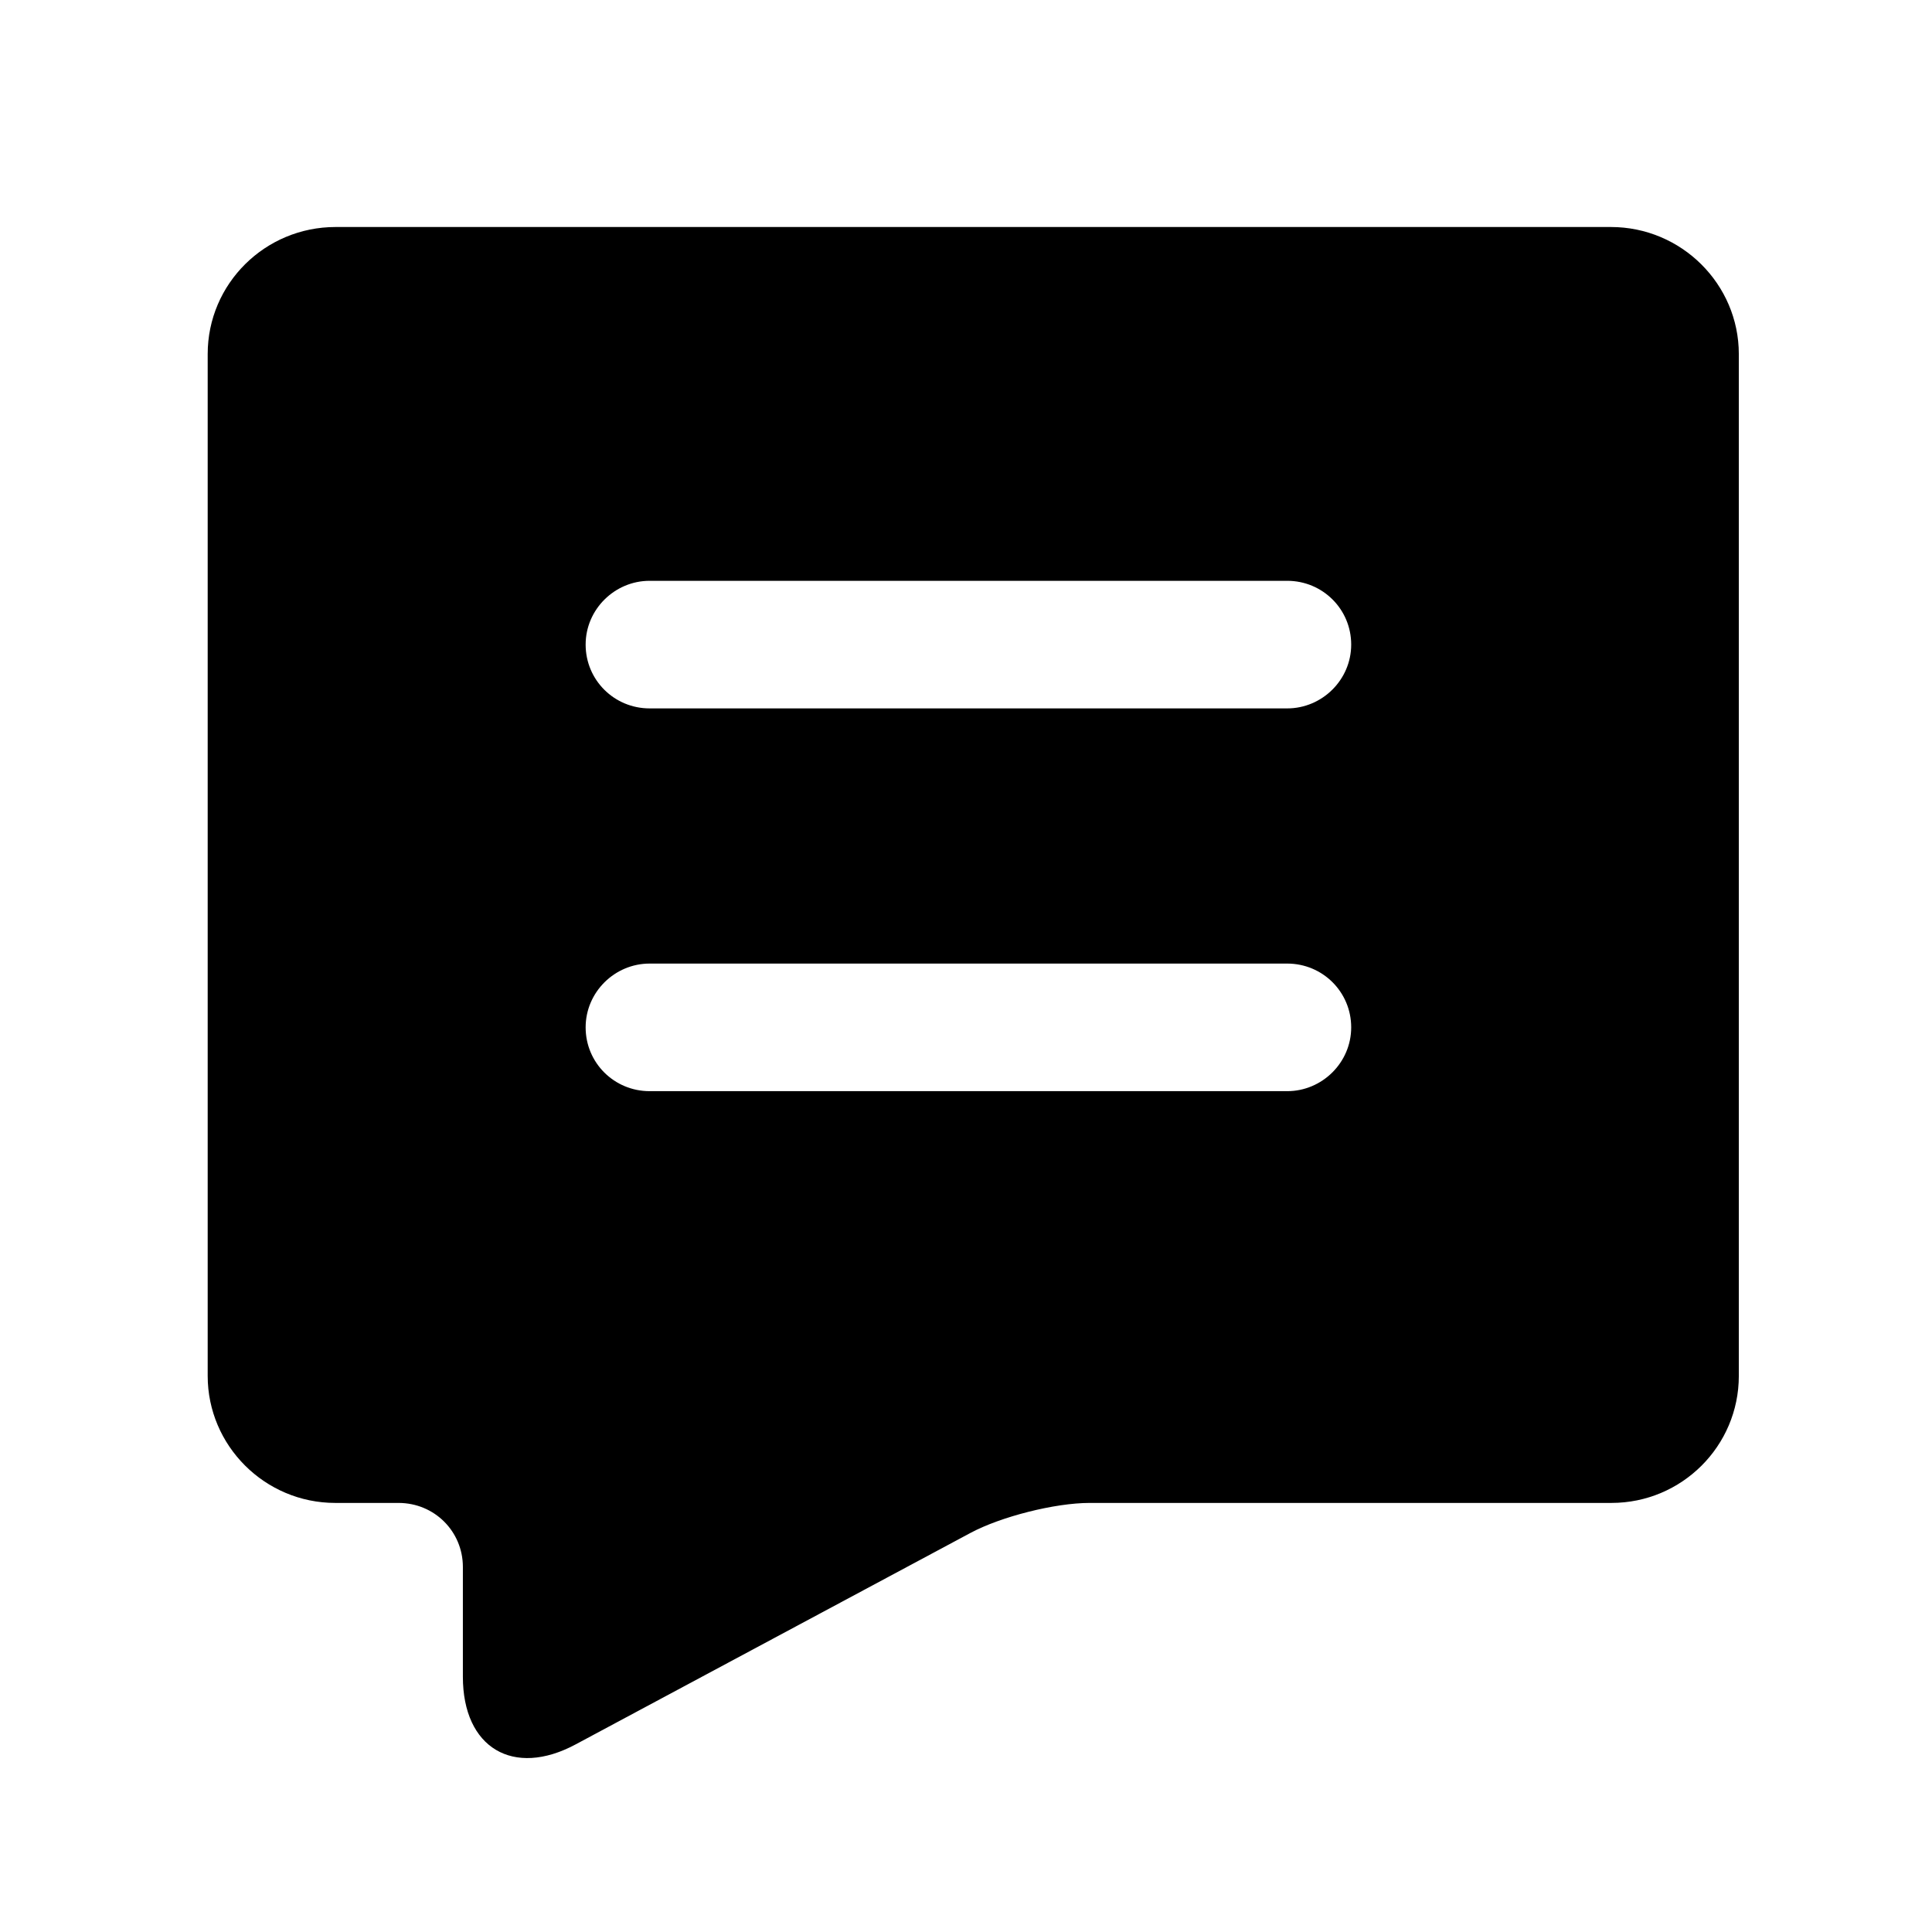 <?xml version="1.0" standalone="no"?><!DOCTYPE svg PUBLIC "-//W3C//DTD SVG 1.1//EN" "http://www.w3.org/Graphics/SVG/1.1/DTD/svg11.dtd"><svg t="1668224314130" class="icon" viewBox="0 0 1024 1024" version="1.1" xmlns="http://www.w3.org/2000/svg" p-id="1747" xmlns:xlink="http://www.w3.org/1999/xlink" width="200" height="200"><path d="M853.806 120.32 177.874 120.32c-37.458 0-67.794 30.136-67.794 67.313l0 541.635c0 36.951 30.28 67.313 67.625 67.313l33.495 0c19.139 0 34.135 15.191 34.135 33.935l0 58.209c0 37.765 26.742 53.53 59.735 35.86l209.26-112.082c16.123-8.637 44.728-15.923 63.237-15.923l276.541 0c37.238 0 67.502-30.131 67.502-67.313L921.61 187.633C921.6 150.692 891.249 120.32 853.806 120.32zM682.26 578.34 344.3 578.34c-18.724 0-33.9-15.007-33.9-33.807 0-18.683 15.406-33.818 33.9-33.818l337.961 0c18.724 0 33.9 15.012 33.9 33.818C716.16 563.2 700.744 578.34 682.26 578.34zM682.26 375.465 344.3 375.465c-18.724 0-33.9-15.007-33.9-33.812 0-18.673 15.406-33.812 33.9-33.812l337.961 0c18.724 0 33.9 15.007 33.9 33.812C716.16 360.32 700.744 375.465 682.26 375.465z" p-id="1748"></path></svg>
